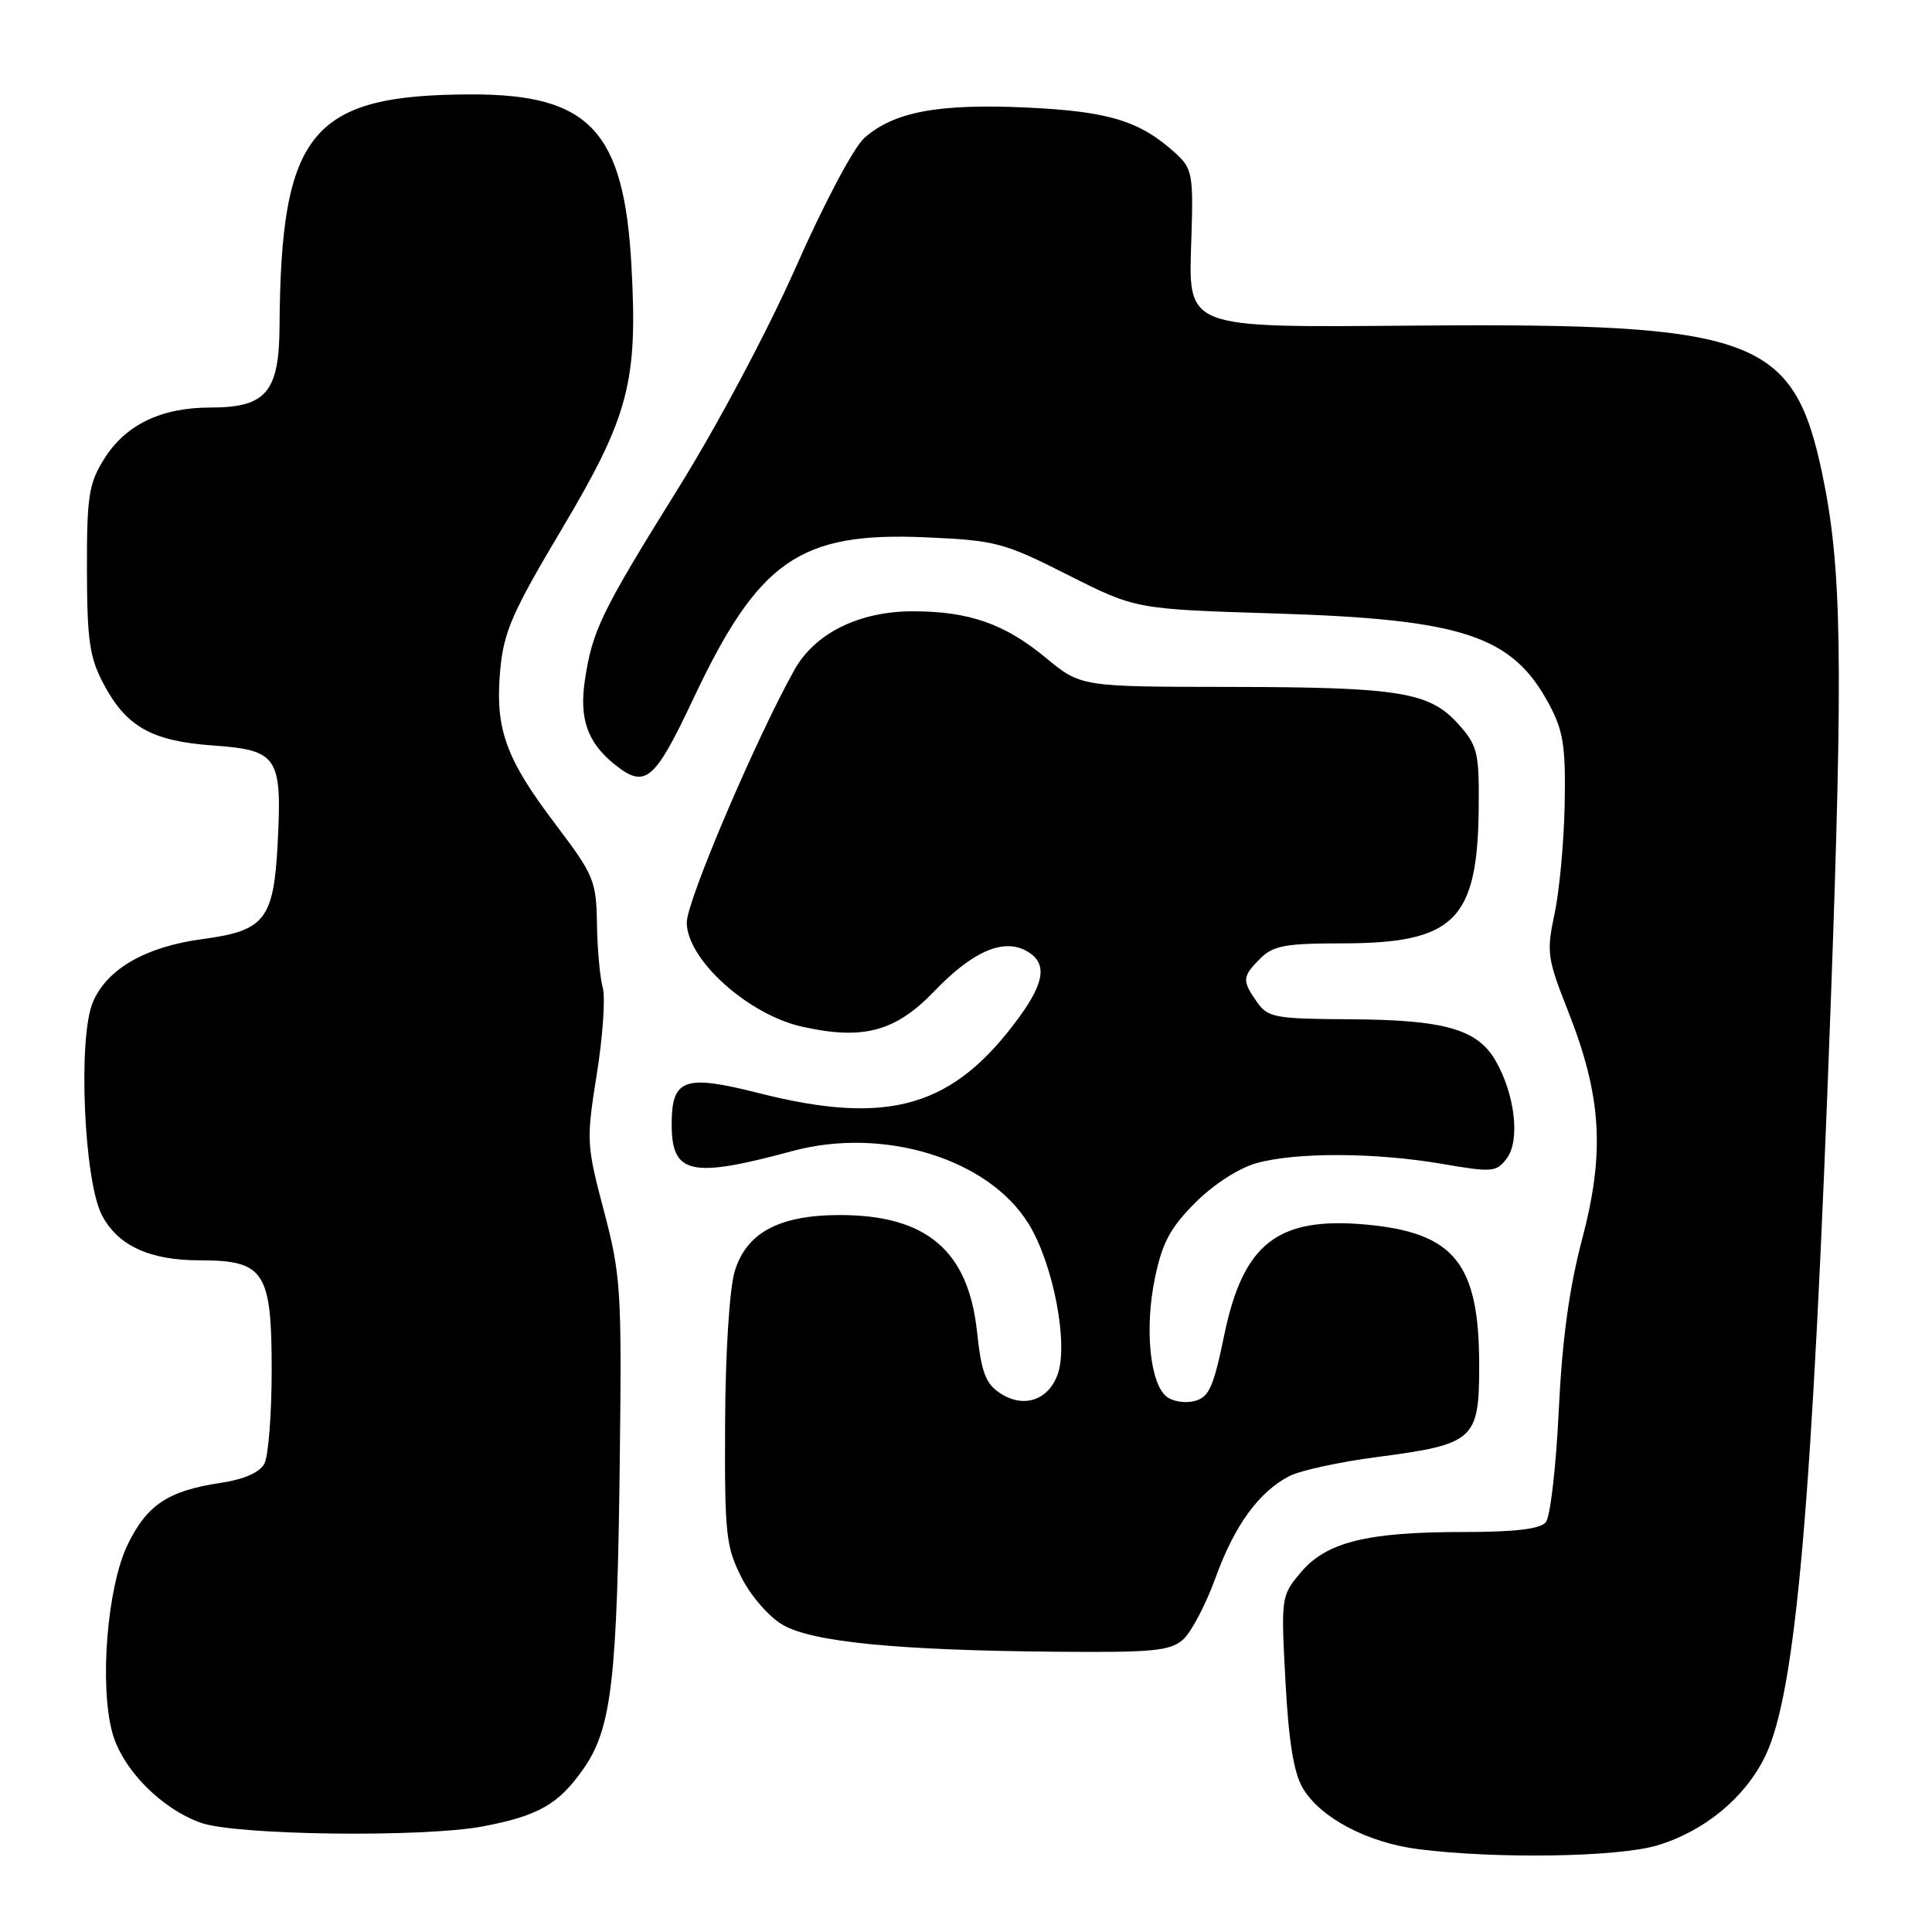 <?xml version="1.0" encoding="UTF-8" standalone="no"?>
<!DOCTYPE svg PUBLIC "-//W3C//DTD SVG 1.1//EN" "http://www.w3.org/Graphics/SVG/1.1/DTD/svg11.dtd" >
<svg xmlns="http://www.w3.org/2000/svg" xmlns:xlink="http://www.w3.org/1999/xlink" version="1.1" viewBox="0 0 256 256">
 <g >
 <path fill="currentColor"
d=" M 219.57 244.53 C 225.84 242.66 231.24 238.20 233.91 232.68 C 237.98 224.27 240.16 199.23 242.58 133.00 C 244.25 87.28 244.05 75.13 241.46 62.79 C 237.65 44.68 232.54 42.80 188.00 43.14 C 156.49 43.38 157.48 43.77 157.87 31.36 C 158.13 23.17 157.97 22.33 155.83 20.36 C 151.09 16.03 146.98 14.76 136.05 14.25 C 124.34 13.71 118.45 14.81 114.53 18.28 C 113.12 19.53 109.18 26.97 105.50 35.30 C 101.79 43.71 95.04 56.40 89.86 64.72 C 79.67 81.09 78.49 83.52 77.50 90.14 C 76.74 95.22 77.84 98.37 81.37 101.23 C 85.49 104.56 86.68 103.59 91.83 92.67 C 100.52 74.23 105.96 70.46 122.70 71.20 C 131.95 71.61 133.01 71.89 141.50 76.18 C 150.50 80.72 150.50 80.72 169.00 81.29 C 193.88 82.06 200.40 84.22 205.27 93.33 C 207.15 96.85 207.47 98.91 207.33 106.50 C 207.24 111.45 206.64 117.98 206.00 121.01 C 204.90 126.19 205.01 126.97 207.79 134.01 C 212.22 145.24 212.68 152.66 209.66 164.12 C 207.92 170.69 206.99 177.53 206.54 186.95 C 206.19 194.36 205.42 200.99 204.83 201.70 C 204.08 202.61 200.73 203.00 193.82 203.00 C 181.09 203.00 175.73 204.34 172.35 208.37 C 169.76 211.44 169.73 211.64 170.33 222.78 C 170.75 230.72 171.43 234.93 172.63 236.94 C 174.94 240.86 181.17 244.15 187.90 245.02 C 198.14 246.33 214.35 246.09 219.57 244.53 Z  M 63.96 242.01 C 71.34 240.61 74.00 239.09 77.28 234.42 C 81.05 229.05 81.79 222.73 82.13 193.00 C 82.39 170.94 82.26 168.95 80.02 160.44 C 77.70 151.67 77.68 151.09 79.08 142.32 C 79.88 137.33 80.23 132.18 79.87 130.88 C 79.50 129.57 79.15 125.77 79.10 122.42 C 79.01 116.68 78.70 115.96 73.59 109.20 C 66.99 100.50 65.58 96.56 66.28 88.81 C 66.74 83.73 67.86 81.16 74.41 70.16 C 83.33 55.15 84.52 50.67 83.67 35.21 C 82.69 17.37 78.14 12.49 62.50 12.51 C 41.25 12.54 37.21 17.42 37.04 43.25 C 36.99 51.97 35.26 54.00 27.90 54.00 C 21.33 54.00 16.60 56.29 13.77 60.86 C 11.77 64.07 11.50 65.79 11.52 75.50 C 11.54 84.84 11.87 87.12 13.71 90.60 C 16.74 96.31 20.10 98.20 28.23 98.78 C 36.83 99.40 37.39 100.26 36.79 111.81 C 36.26 121.84 35.09 123.33 26.91 124.42 C 19.31 125.43 14.16 128.38 12.30 132.81 C 10.31 137.52 11.12 156.39 13.49 160.99 C 15.59 165.04 19.82 167.00 26.45 167.00 C 35.04 167.00 36.00 168.46 36.00 181.57 C 36.00 187.38 35.56 192.95 35.03 193.95 C 34.40 195.11 32.34 196.02 29.29 196.48 C 22.28 197.53 19.47 199.39 16.91 204.68 C 14.22 210.25 13.16 223.18 14.87 229.54 C 16.18 234.40 21.32 239.64 26.62 241.53 C 31.27 243.19 56.07 243.50 63.96 242.01 Z  M 156.76 217.25 C 157.84 216.29 159.77 212.63 161.04 209.13 C 163.56 202.14 166.81 197.66 170.87 195.58 C 172.32 194.84 177.55 193.70 182.50 193.06 C 195.37 191.37 196.00 190.80 196.00 180.94 C 196.00 167.40 192.73 163.33 180.98 162.26 C 169.29 161.20 164.73 164.76 162.22 176.90 C 160.78 183.88 160.19 185.16 158.25 185.65 C 157.00 185.97 155.33 185.69 154.54 185.03 C 152.36 183.23 151.66 175.95 153.03 169.37 C 154.00 164.67 155.07 162.68 158.37 159.37 C 160.80 156.94 164.16 154.77 166.50 154.12 C 171.76 152.66 182.23 152.70 191.08 154.22 C 197.78 155.37 198.29 155.32 199.67 153.47 C 201.45 151.08 200.73 144.94 198.15 140.51 C 195.74 136.36 191.36 135.12 178.81 135.06 C 168.92 135.00 168.00 134.83 166.56 132.78 C 164.55 129.92 164.59 129.41 167.00 127.00 C 168.69 125.31 170.33 125.00 177.75 125.00 C 192.80 125.00 195.83 121.95 195.94 106.77 C 196.00 99.70 195.76 98.77 193.25 95.96 C 189.42 91.69 185.50 91.05 162.86 91.02 C 143.22 91.00 143.22 91.00 138.55 87.14 C 133.12 82.65 128.38 81.00 120.95 81.00 C 113.85 81.00 107.98 83.90 105.27 88.75 C 100.18 97.85 91.00 119.38 91.00 122.23 C 91.00 127.12 99.09 134.43 106.28 136.04 C 114.37 137.85 118.66 136.70 123.80 131.34 C 128.81 126.12 132.86 124.32 135.93 125.96 C 138.75 127.47 138.53 129.97 135.15 134.64 C 126.40 146.71 117.87 149.23 100.57 144.85 C 90.64 142.33 89.00 142.92 89.00 149.00 C 89.00 155.60 91.55 156.16 104.96 152.53 C 117.04 149.25 130.96 153.52 136.28 162.14 C 139.59 167.49 141.63 178.21 140.11 182.22 C 138.82 185.59 135.59 186.62 132.53 184.61 C 130.60 183.34 130.04 181.86 129.46 176.46 C 128.31 165.71 122.77 161.00 111.28 161.00 C 103.23 161.00 98.88 163.35 97.34 168.50 C 96.66 170.81 96.12 179.28 96.08 188.54 C 96.01 203.27 96.18 204.94 98.25 209.02 C 99.51 211.51 101.92 214.27 103.73 215.31 C 107.67 217.57 118.80 218.67 139.64 218.86 C 152.76 218.98 155.04 218.77 156.76 217.25 Z "/>
</g>
</svg>